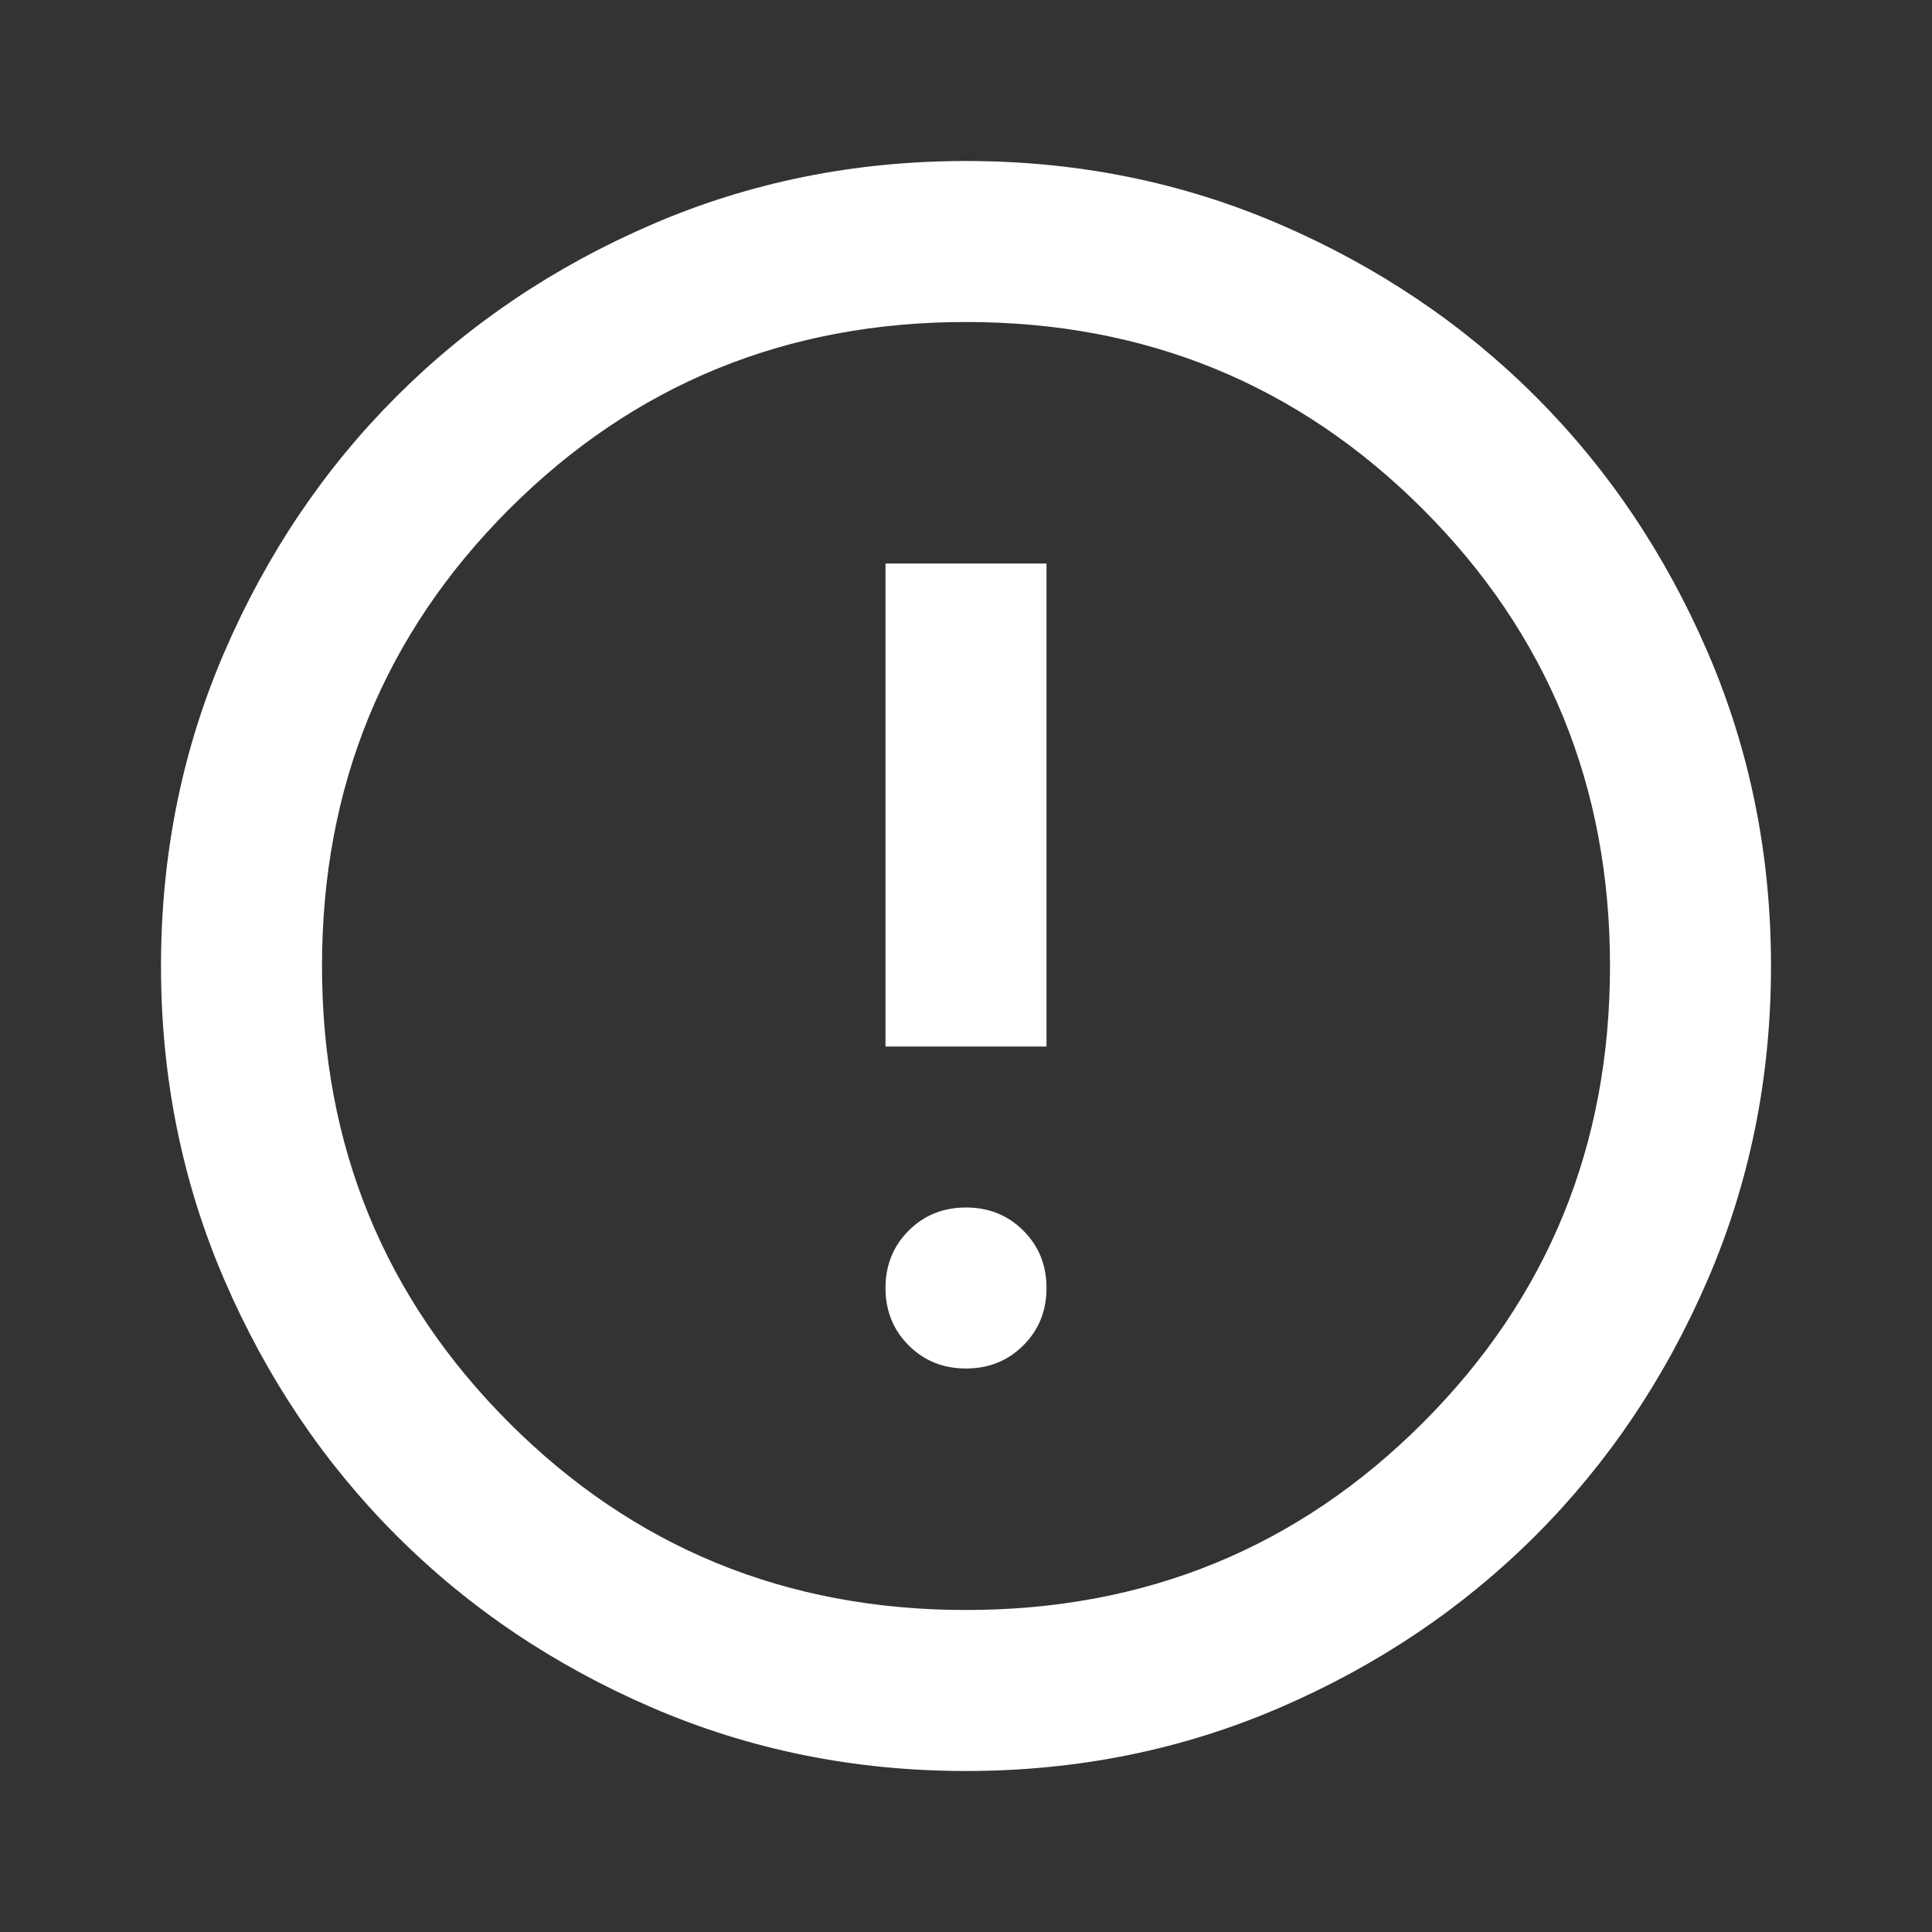 <svg width="108" height="108" viewBox="0 0 108 108" fill="none" xmlns="http://www.w3.org/2000/svg">
<rect x="0" y="0" width="108" height="108" fill="#333333" stroke="none"/>
<mask id="mask0_5_243" style="mask-type:alpha" maskUnits="userSpaceOnUse" x="0" y="0" width="108" height="108">
<rect width="108" height="108" fill="#D9D9D9"/>
</mask>
<g mask="url(#mask0_5_243)">
<path d="M54 76.5C55.275 76.5 56.344 76.069 57.206 75.206C58.069 74.344 58.5 73.275 58.5 72C58.5 70.725 58.069 69.656 57.206 68.794C56.344 67.931 55.275 67.5 54 67.5C52.725 67.5 51.656 67.931 50.794 68.794C49.931 69.656 49.5 70.725 49.5 72C49.5 73.275 49.931 74.344 50.794 75.206C51.656 76.069 52.725 76.5 54 76.5ZM49.5 58.5H58.5V31.5H49.5V58.5ZM54 99C47.775 99 41.925 97.819 36.45 95.456C30.975 93.094 26.212 89.888 22.163 85.838C18.113 81.787 14.906 77.025 12.544 71.55C10.181 66.075 9 60.225 9 54C9 47.775 10.181 41.925 12.544 36.45C14.906 30.975 18.113 26.212 22.163 22.163C26.212 18.113 30.975 14.906 36.45 12.544C41.925 10.181 47.775 9 54 9C60.225 9 66.075 10.181 71.55 12.544C77.025 14.906 81.787 18.113 85.838 22.163C89.888 26.212 93.094 30.975 95.456 36.45C97.819 41.925 99 47.775 99 54C99 60.225 97.819 66.075 95.456 71.55C93.094 77.025 89.888 81.787 85.838 85.838C81.787 89.888 77.025 93.094 71.55 95.456C66.075 97.819 60.225 99 54 99ZM54 90C64.05 90 72.562 86.513 79.537 79.537C86.513 72.562 90 64.05 90 54C90 43.95 86.513 35.438 79.537 28.462C72.562 21.488 64.05 18 54 18C43.95 18 35.438 21.488 28.462 28.462C21.488 35.438 18 43.95 18 54C18 64.05 21.488 72.562 28.462 79.537C35.438 86.513 43.95 90 54 90Z" fill="white"/>
</g>
</svg>
